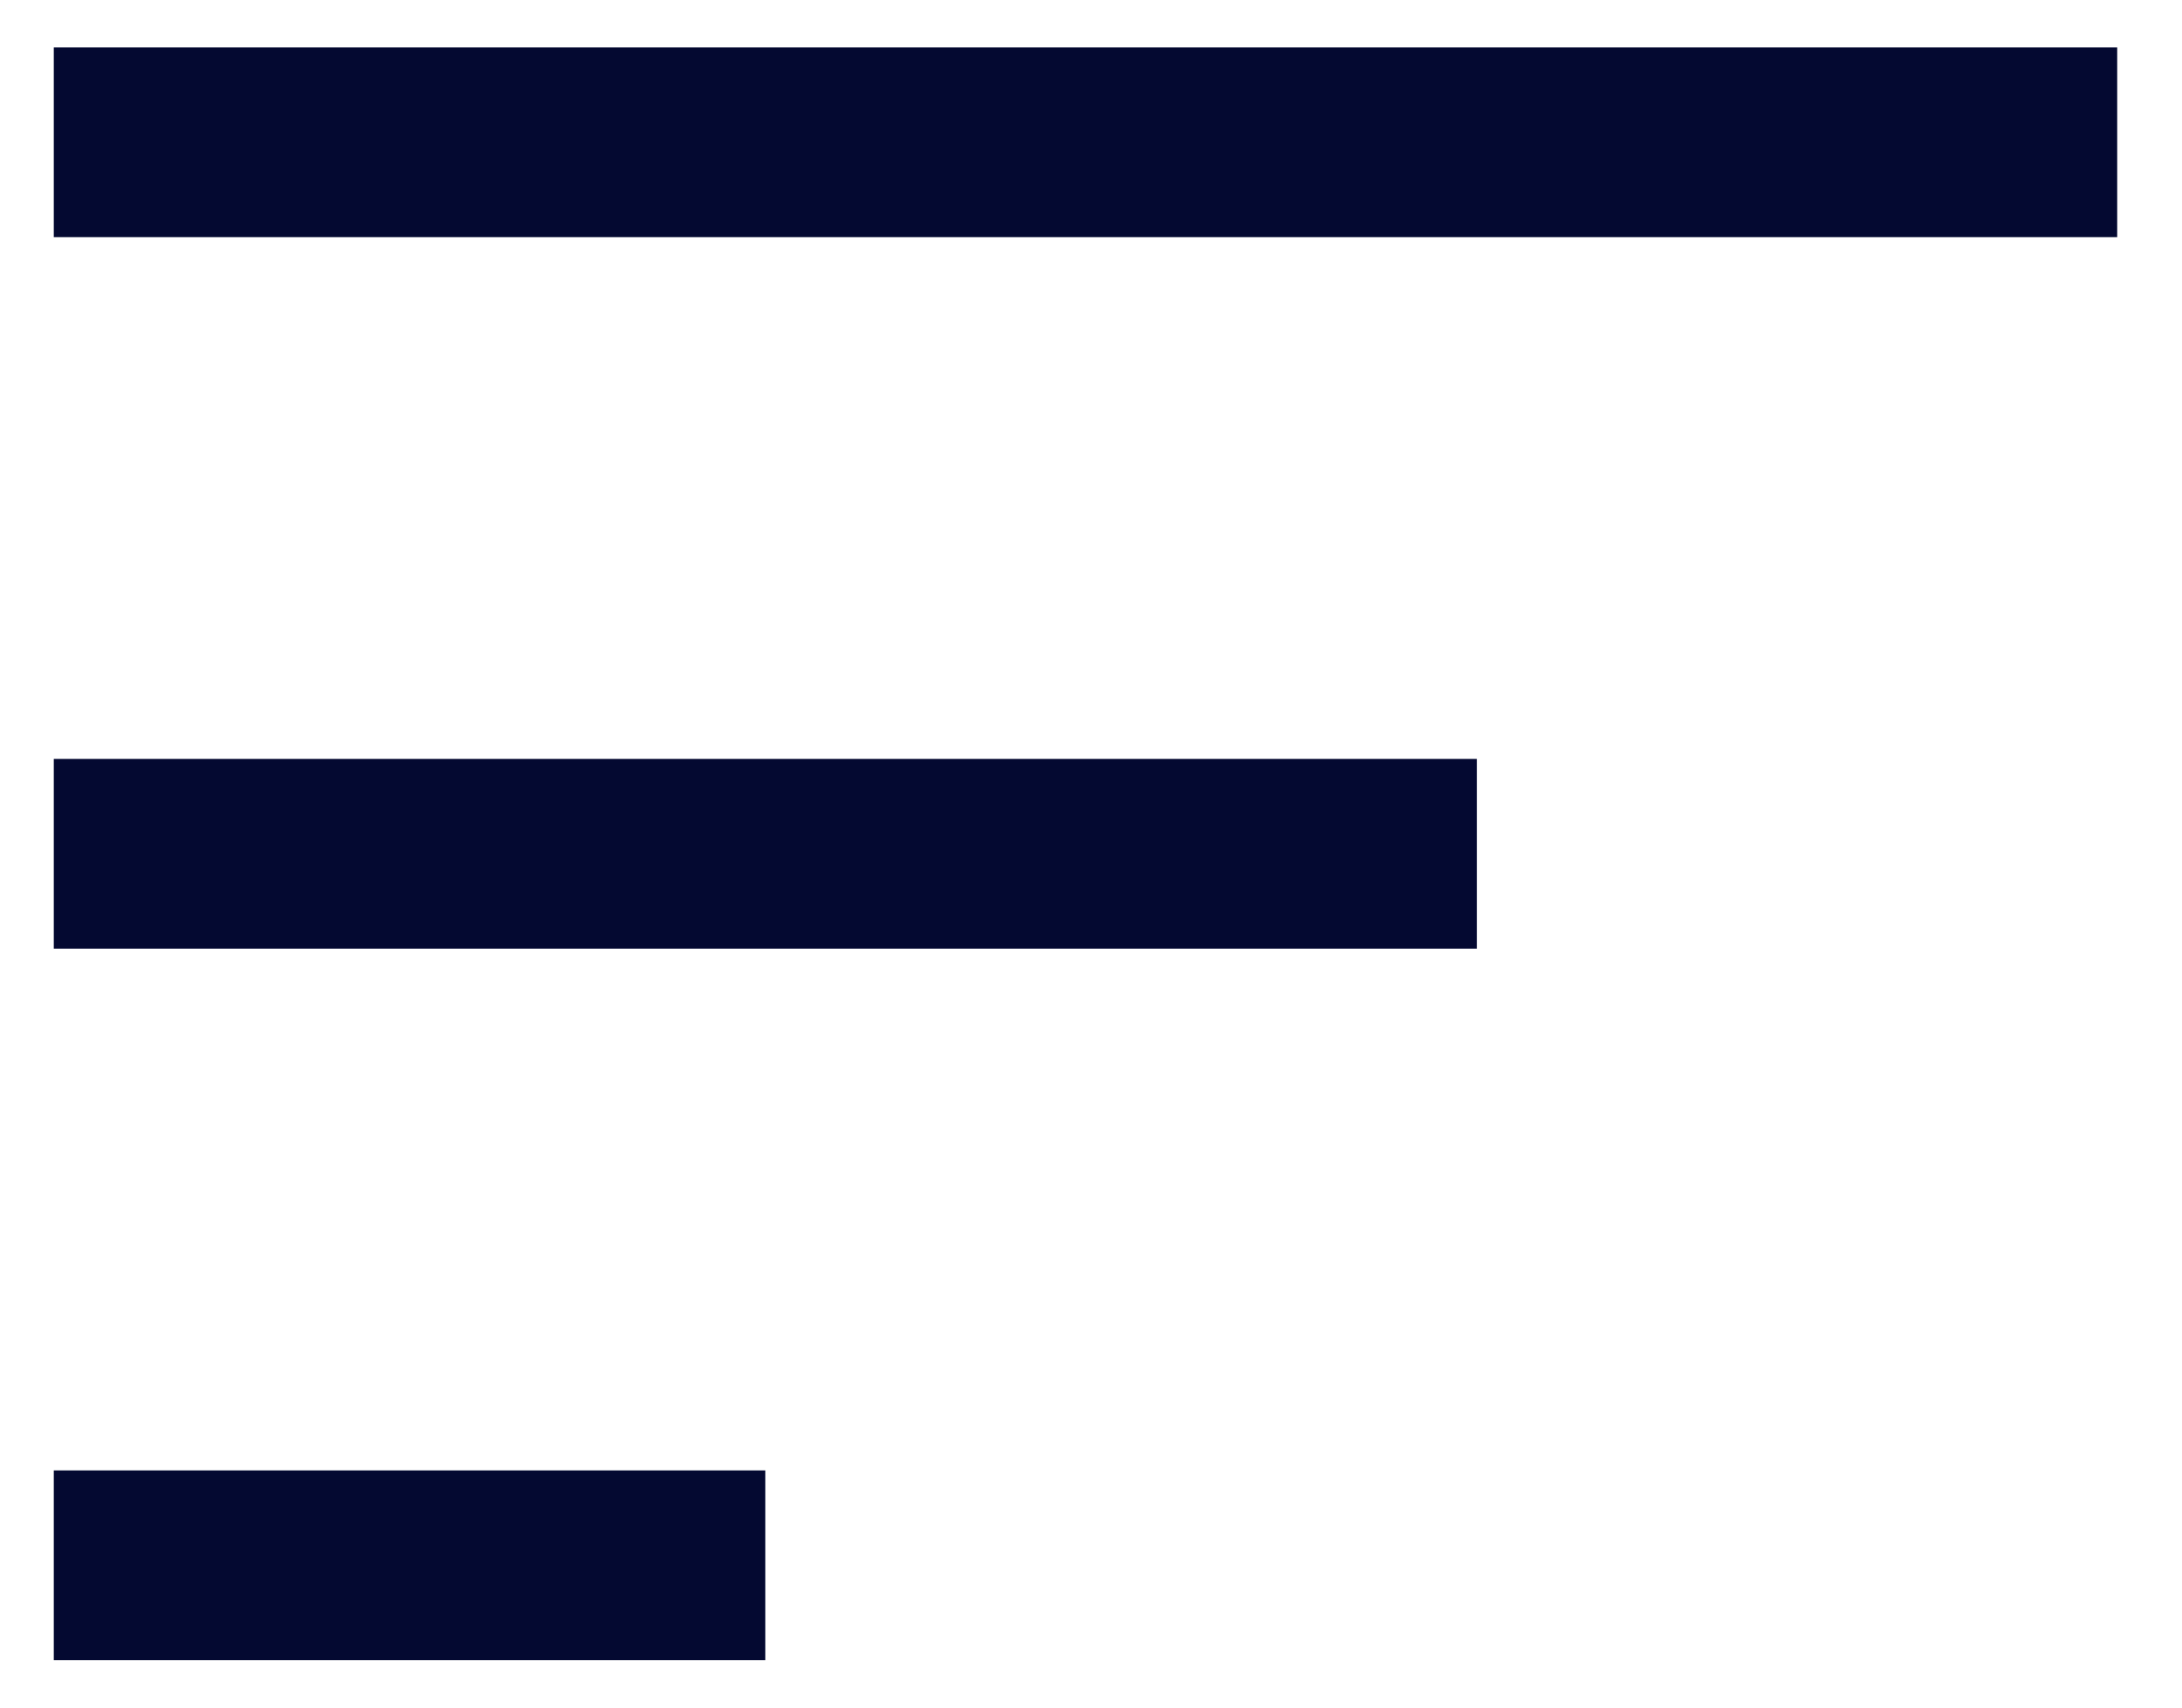 <svg xmlns="http://www.w3.org/2000/svg" width="23" height="18" viewBox="0 0 23 18"><g><g><g><path fill="none" stroke="#040931" stroke-miterlimit="20" stroke-width="2" d="M.567 1.5h21.75"/></g><g><path fill="none" stroke="#040931" stroke-miterlimit="20" stroke-width="2" d="M.567 9h15"/></g><g><path fill="none" stroke="#040931" stroke-miterlimit="20" stroke-width="2" d="M.567 16.5h7.5"/></g></g></g></svg>